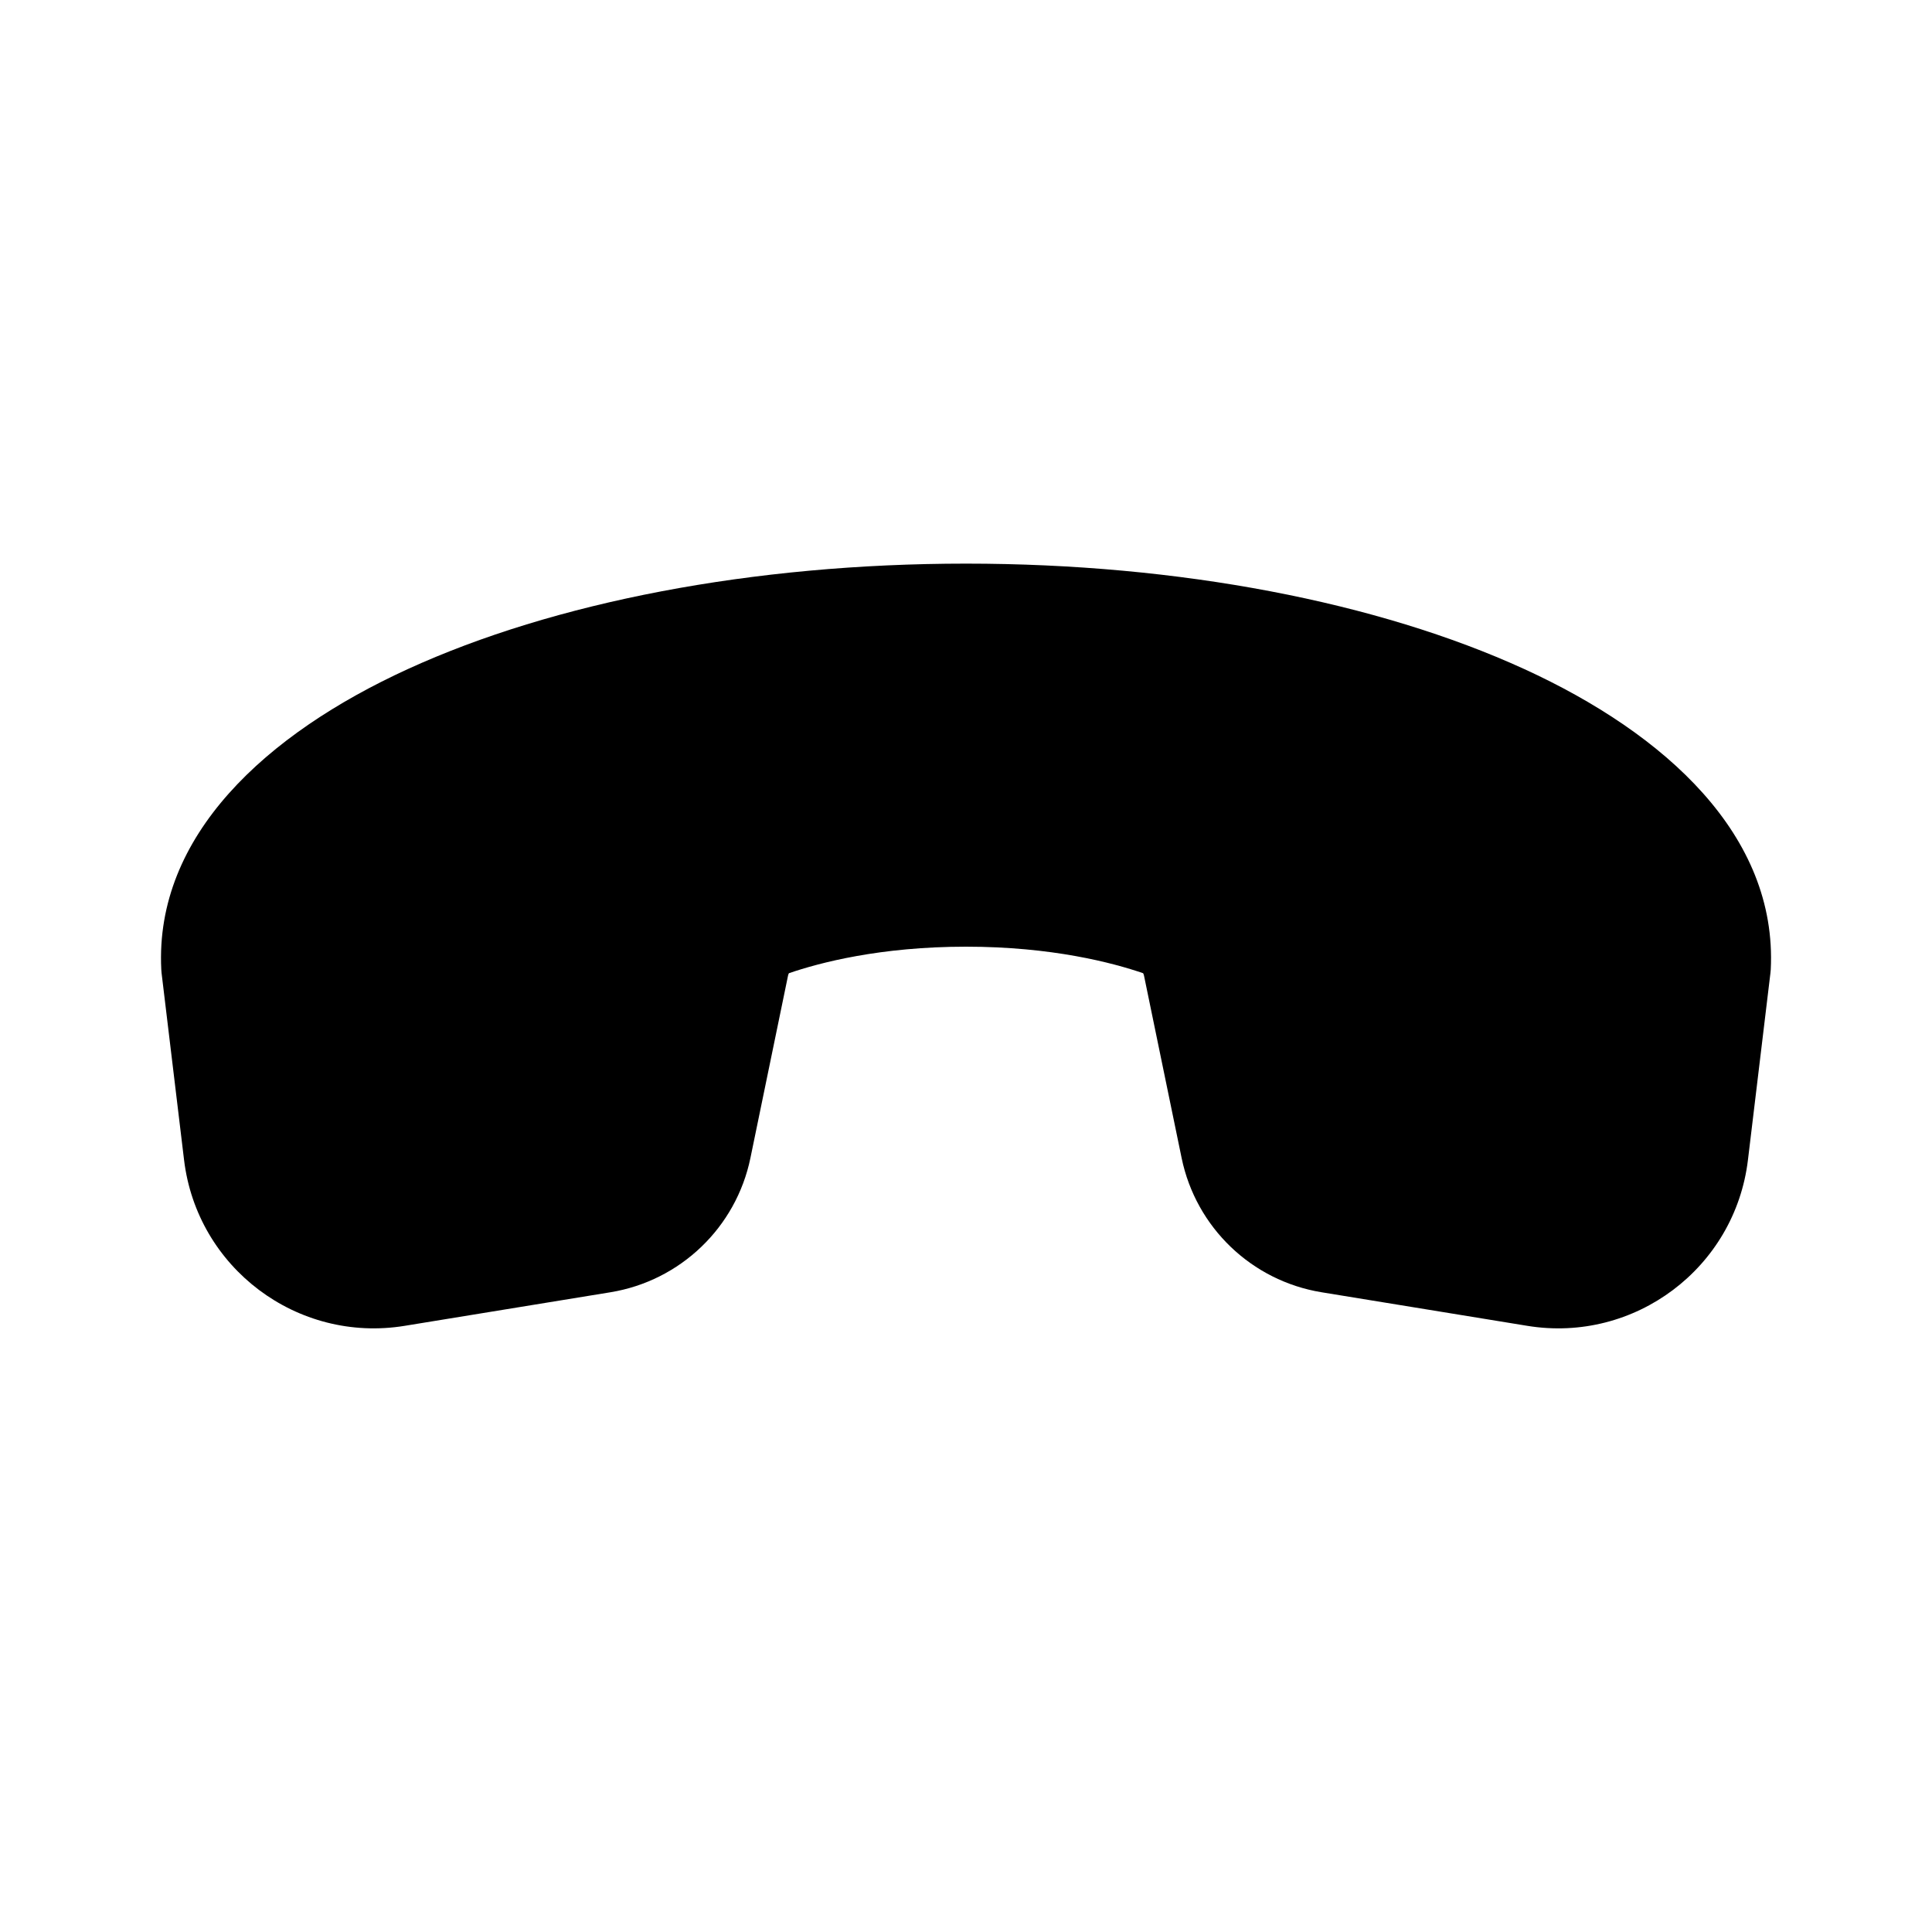 <svg width="512" height="512" viewBox="0 0 48 48" fill="none" xmlns="http://www.w3.org/2000/svg"><path d="M24 14.003C18.692 14.003 13.757 14.964 10.132 16.623C6.613 18.233 3.841 20.759 4.007 24.086C4.009 24.116 4.011 24.145 4.014 24.173L4.573 28.819C4.896 31.501 7.388 33.375 10.054 32.94L15.166 32.106C16.904 31.822 18.288 30.495 18.644 28.77L19.579 24.237C19.585 24.207 19.595 24.188 19.601 24.179C20.355 23.92 21.866 23.52 24 23.52C26.135 23.52 27.646 23.92 28.4 24.179C28.406 24.188 28.415 24.207 28.422 24.237L29.357 28.77C29.713 30.495 31.096 31.822 32.835 32.106L37.946 32.94C40.613 33.375 43.105 31.501 43.427 28.819L43.986 24.174C43.99 24.145 43.992 24.116 43.994 24.086C44.16 20.759 41.388 18.233 37.869 16.622C34.244 14.964 29.308 14.003 24 14.003Z" fill="currentColor"/></svg>